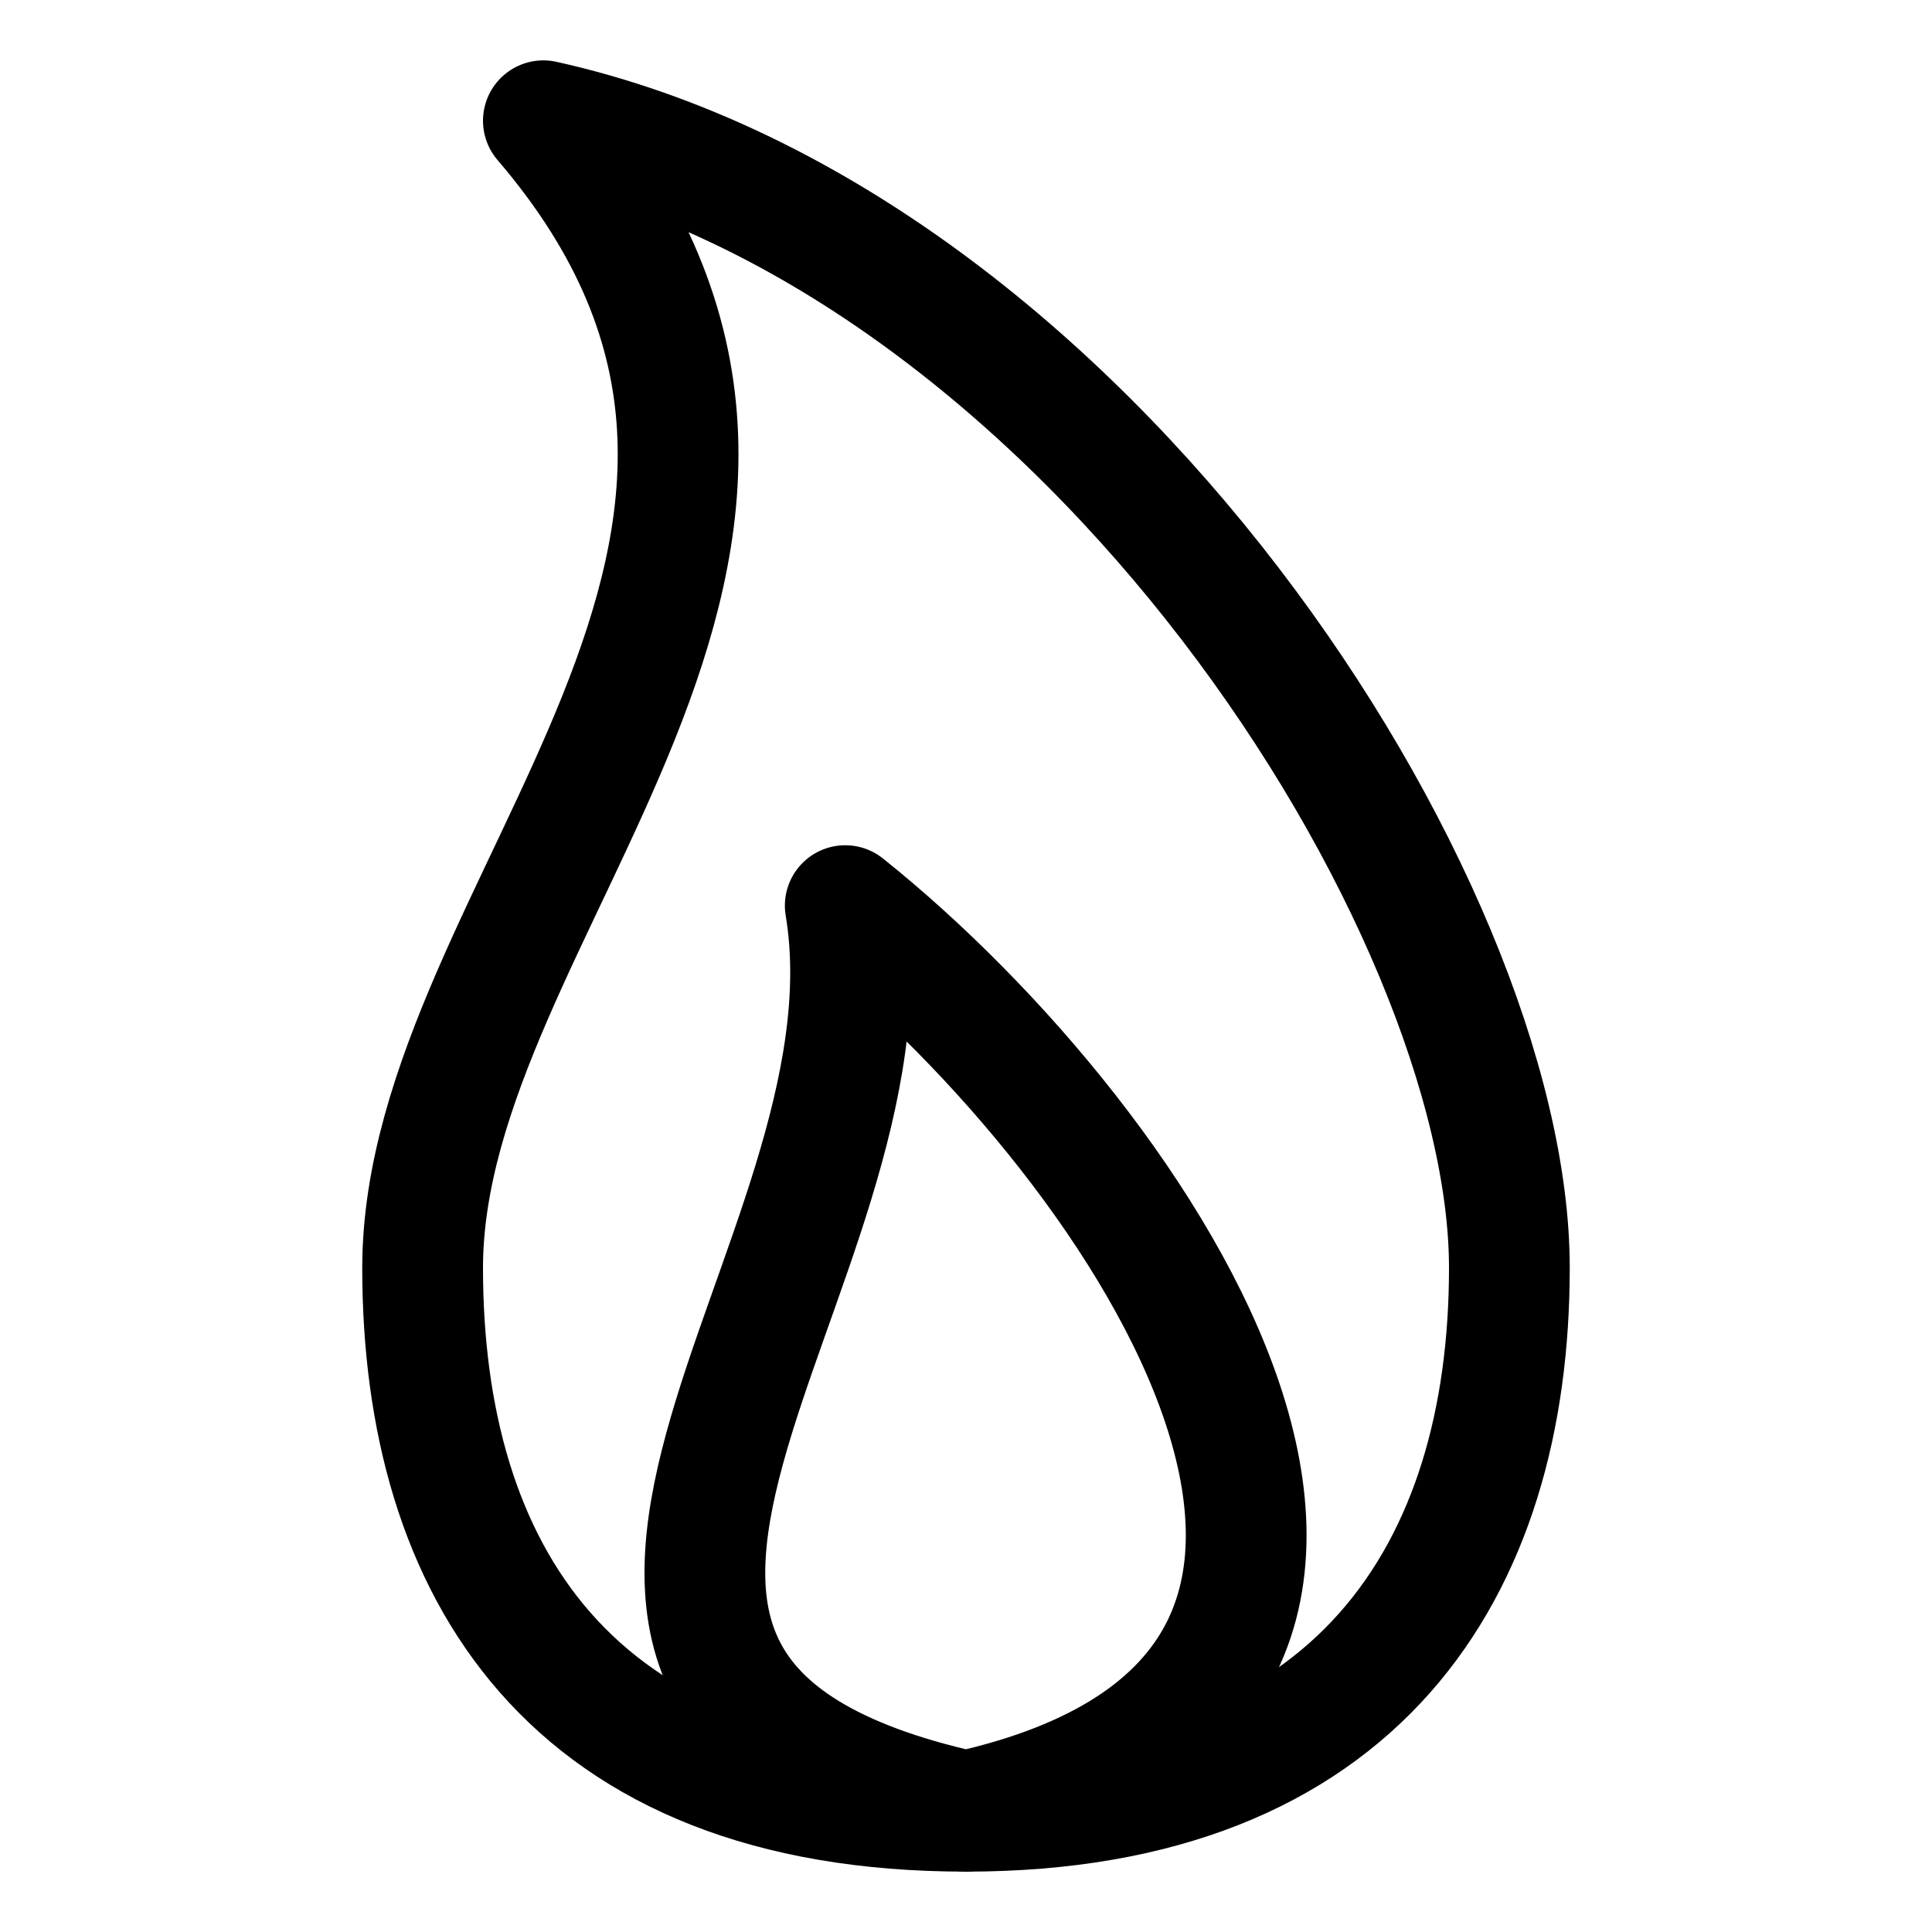 <svg fill="none" stroke="currentcolor" stroke-linecap="round" stroke-linejoin="round" stroke-width="6.25%" width="32" height="32" viewBox="0 0 32 32" xmlns="http://www.w3.org/2000/svg"><path d="M16 30c-6.578 0-9-4-9-9 0-6 8-12 2-19 9 2 16 13 16 19 0 5-2.503 9-9 9z"/><path d="M16 30c-9-2-1-9-2-15 5 4 11 13 2 15z"/></svg>